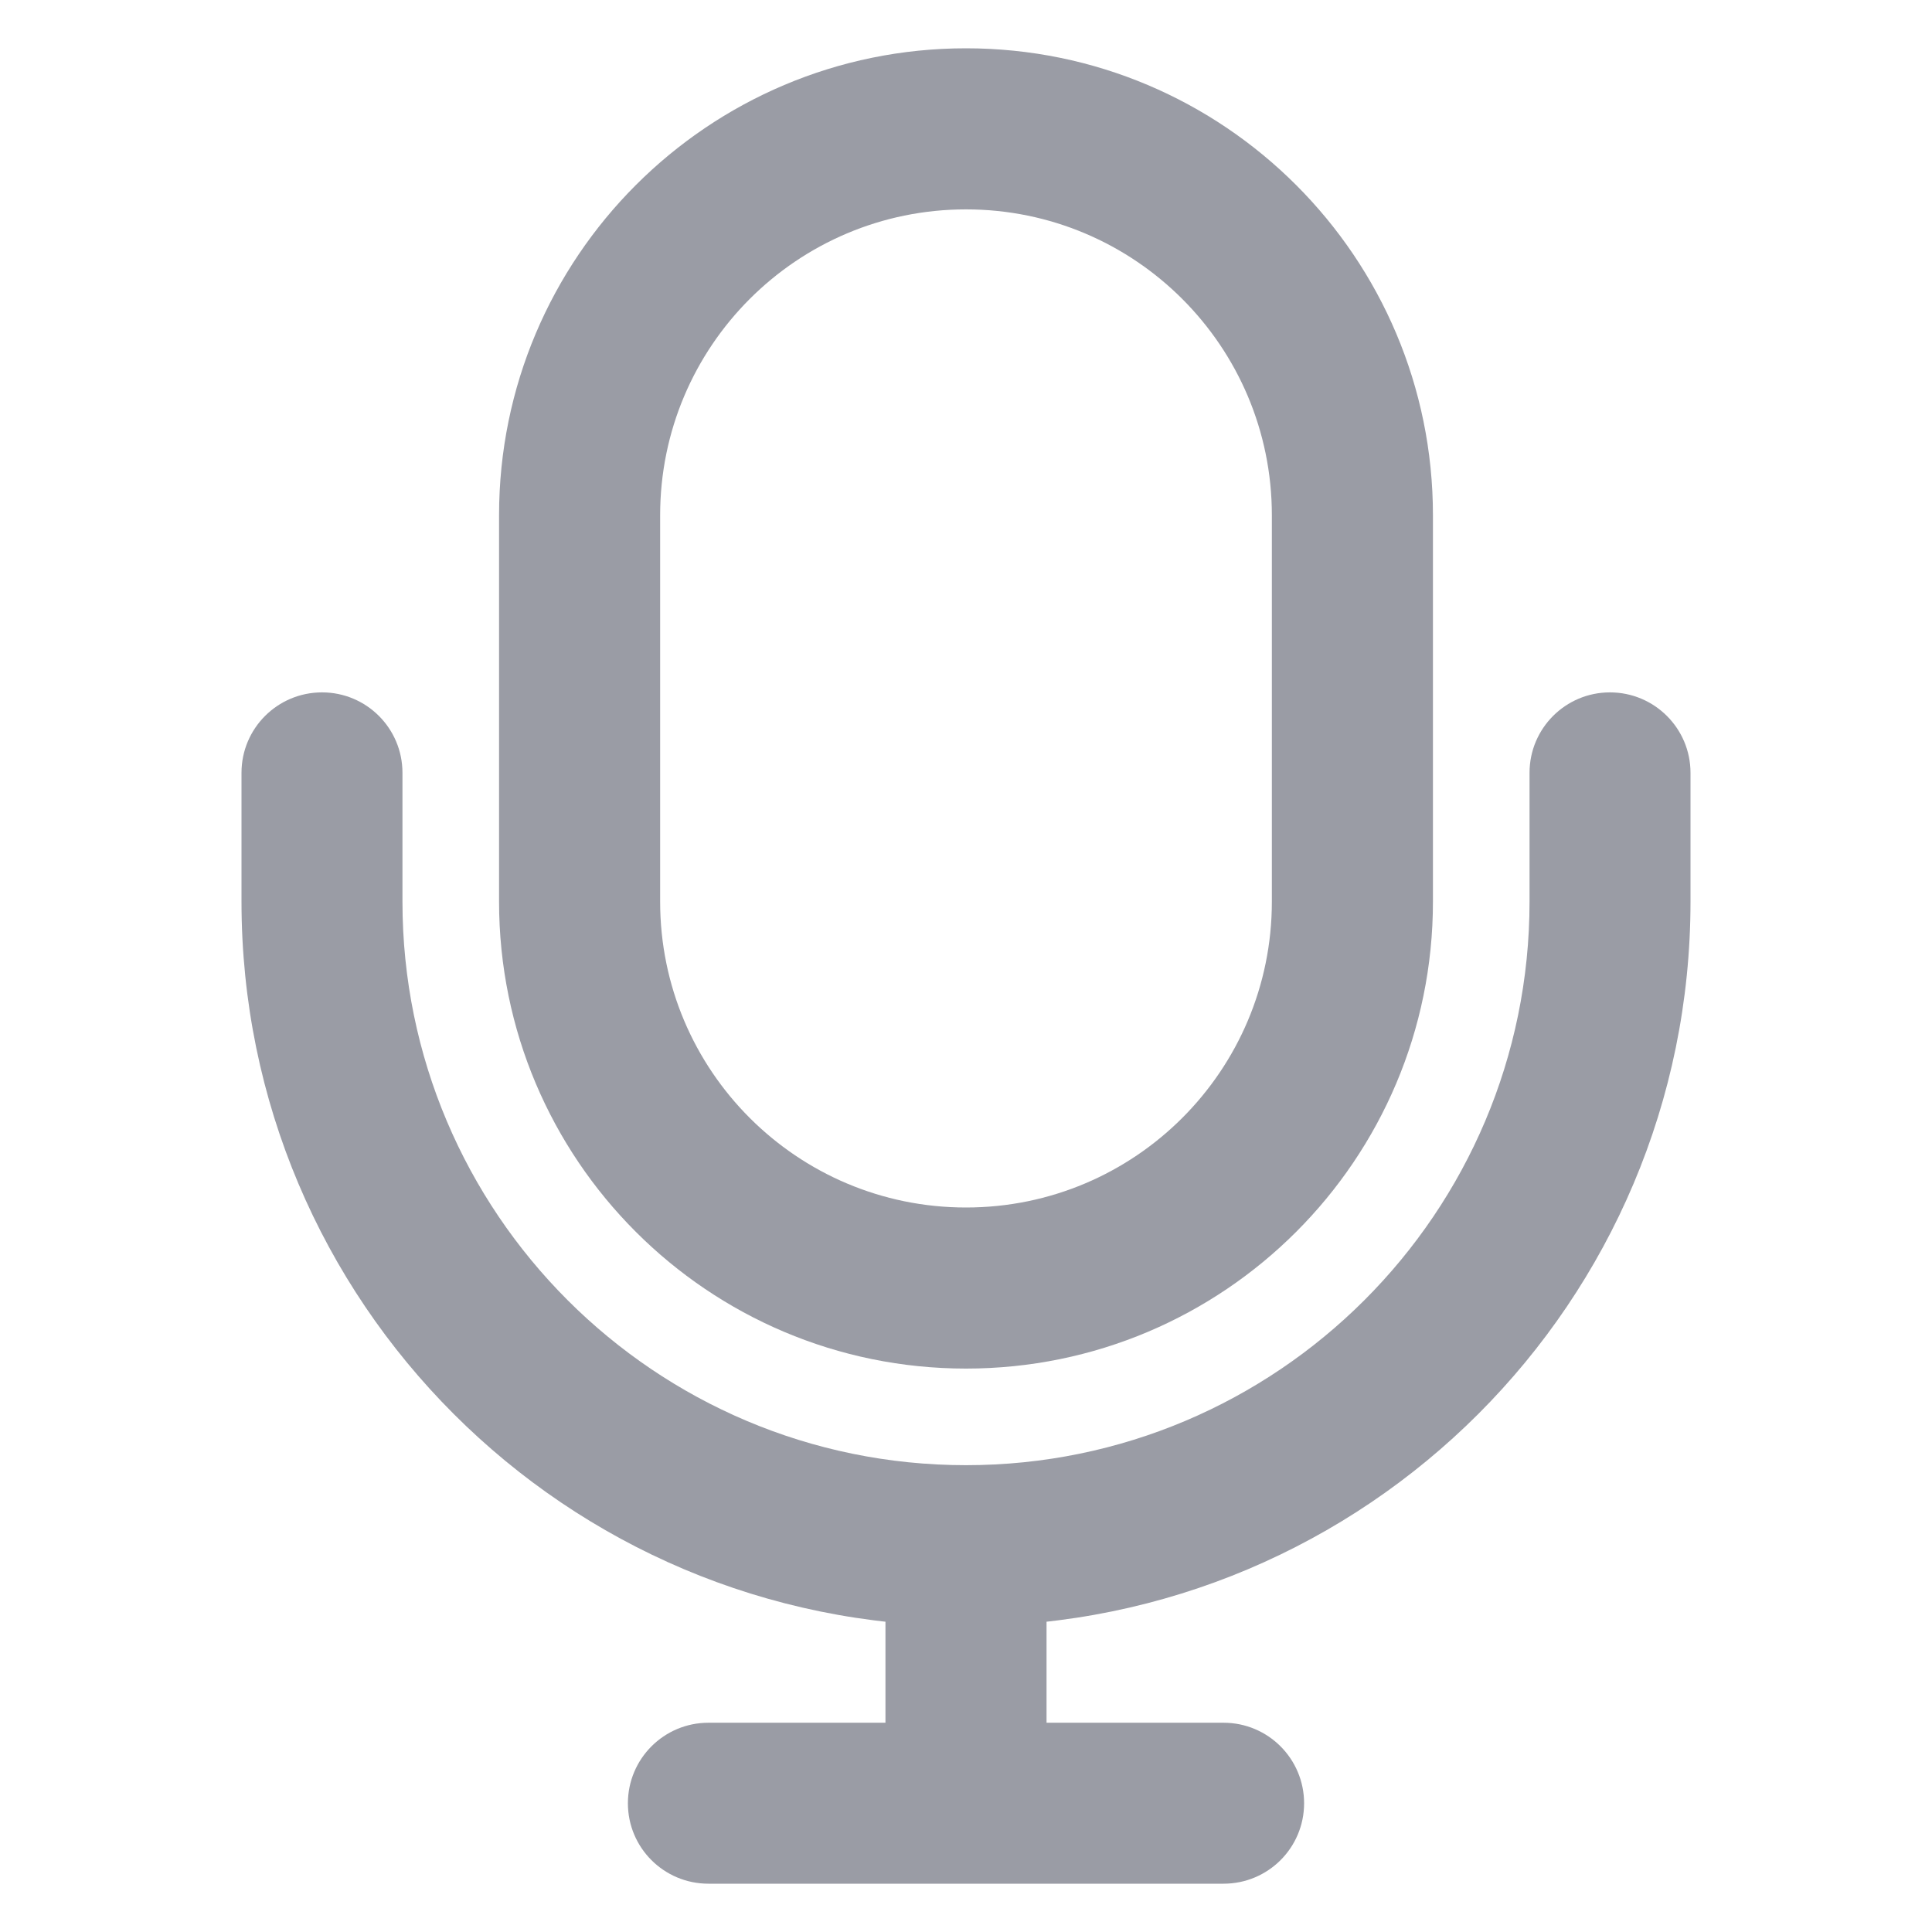 <svg width="16" height="16" viewBox="0 0 16 16" fill="none" xmlns="http://www.w3.org/2000/svg">
<path fill-rule="evenodd" clip-rule="evenodd" d="M4.133 4.267C4.133 2.132 5.864 0.4 8 0.4C10.136 0.4 11.867 2.132 11.867 4.267V7.467C11.867 9.603 10.136 11.334 8 11.334C5.864 11.334 4.133 9.603 4.133 7.467V4.267ZM8 1.734C6.601 1.734 5.467 2.868 5.467 4.267V7.467C5.467 8.866 6.601 10 8 10C9.399 10 10.533 8.866 10.533 7.467V4.267C10.533 2.868 9.399 1.734 8 1.734Z" fill="#9A9CA5"/>
<path fill-rule="evenodd" clip-rule="evenodd" d="M2.667 5.734C3.035 5.734 3.333 6.032 3.333 6.4V7.467C3.333 10.044 5.423 12.134 8 12.134C10.577 12.134 12.667 10.044 12.667 7.467V6.4C12.667 6.032 12.965 5.734 13.333 5.734C13.701 5.734 14 6.032 14 6.4V7.467C14 10.781 11.314 13.467 8 13.467C4.686 13.467 2 10.781 2 7.467V6.4C2 6.032 2.298 5.734 2.667 5.734Z" fill="#9A9CA5"/>
<path fill-rule="evenodd" clip-rule="evenodd" d="M8 12.667C8.368 12.667 8.667 12.966 8.667 13.334V14.267H10.133C10.502 14.267 10.8 14.566 10.8 14.934C10.8 15.302 10.502 15.6 10.133 15.6H5.867C5.498 15.6 5.2 15.302 5.2 14.934C5.2 14.566 5.498 14.267 5.867 14.267H7.333V13.334C7.333 12.966 7.632 12.667 8 12.667Z" fill="#9A9CA5"/>
</svg>
